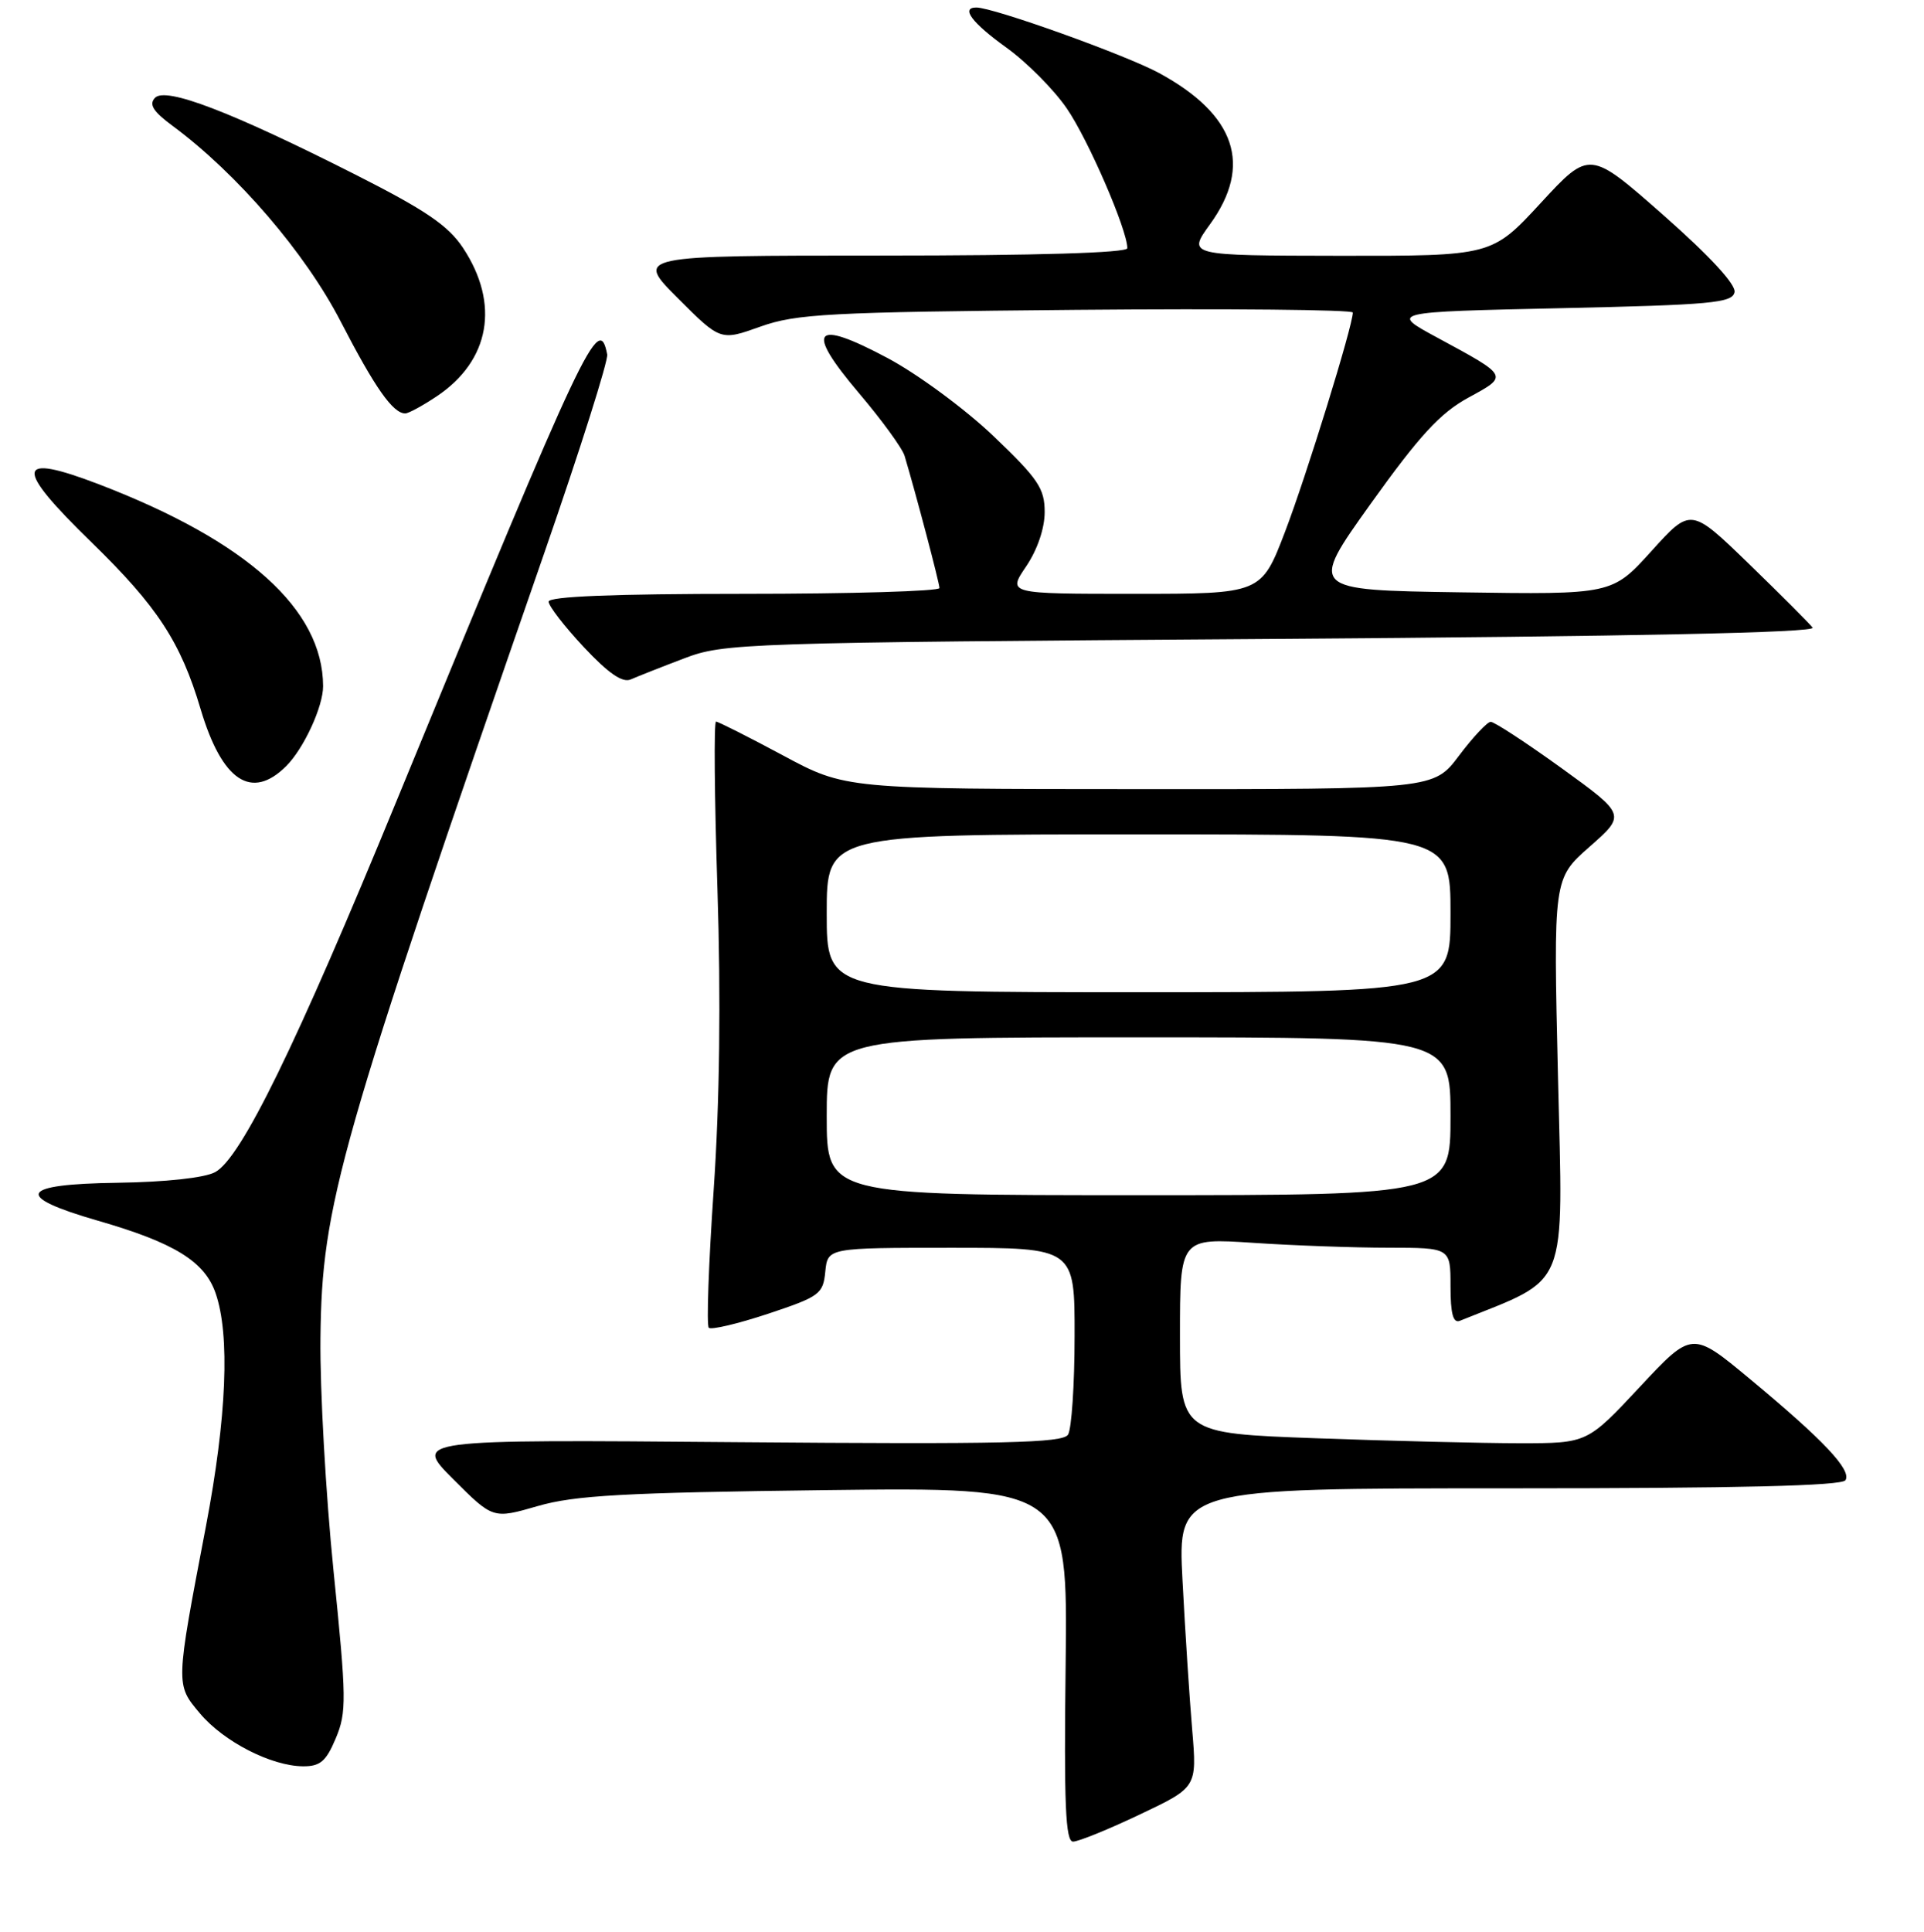 <?xml version="1.0" encoding="UTF-8" standalone="no"?>
<!DOCTYPE svg PUBLIC "-//W3C//DTD SVG 1.1//EN" "http://www.w3.org/Graphics/SVG/1.1/DTD/svg11.dtd" >
<svg xmlns="http://www.w3.org/2000/svg" xmlns:xlink="http://www.w3.org/1999/xlink" version="1.1" viewBox="0 0 256 257">
 <g >
 <path fill="currentColor"
d=" M 151.66 241.39 C 159.27 237.78 159.27 237.78 158.63 230.14 C 158.27 225.94 157.69 216.99 157.34 210.25 C 156.70 198.00 156.70 198.00 200.79 198.00 C 231.31 198.00 245.09 197.67 245.55 196.92 C 246.39 195.56 242.64 191.59 232.82 183.44 C 225.14 177.06 225.14 177.06 218.17 184.53 C 211.19 192.00 211.19 192.00 202.25 192.00 C 197.34 192.00 185.15 191.70 175.16 191.34 C 157.00 190.68 157.00 190.68 157.00 177.69 C 157.00 164.70 157.00 164.70 166.75 165.34 C 172.11 165.70 180.21 165.99 184.75 165.99 C 193.00 166.00 193.00 166.00 193.00 171.11 C 193.00 174.79 193.35 176.07 194.25 175.71 C 208.89 169.82 207.98 172.08 207.30 143.33 C 206.68 116.89 206.68 116.89 211.51 112.64 C 216.34 108.39 216.34 108.39 207.77 102.19 C 203.05 98.79 198.81 96.01 198.34 96.03 C 197.88 96.05 195.98 98.07 194.13 100.53 C 190.77 105.00 190.77 105.00 151.63 104.98 C 112.50 104.97 112.50 104.97 104.15 100.48 C 99.56 98.02 95.56 96.00 95.27 96.00 C 94.98 96.00 95.06 106.01 95.46 118.25 C 95.93 132.89 95.76 146.59 94.96 158.29 C 94.29 168.07 93.99 176.33 94.31 176.64 C 94.62 176.95 98.17 176.11 102.19 174.78 C 109.06 172.49 109.52 172.16 109.81 169.17 C 110.13 166.00 110.13 166.00 126.56 166.00 C 143.00 166.00 143.00 166.00 142.98 177.75 C 142.98 184.21 142.58 190.11 142.11 190.86 C 141.40 191.97 133.62 192.15 98.14 191.86 C 55.02 191.50 55.02 191.50 60.31 196.79 C 65.60 202.08 65.60 202.08 71.55 200.36 C 76.48 198.93 83.06 198.57 109.79 198.24 C 142.07 197.85 142.07 197.85 141.79 221.43 C 141.56 240.05 141.77 245.00 142.78 245.00 C 143.48 245.00 147.48 243.38 151.66 241.39 Z  M 44.68 231.25 C 46.13 227.80 46.11 226.00 44.38 209.00 C 43.35 198.82 42.56 184.88 42.64 178.00 C 42.83 160.19 45.00 152.61 72.42 73.57 C 77.18 59.85 80.95 47.96 80.79 47.15 C 79.70 41.57 77.96 45.26 52.86 106.32 C 39.33 139.25 32.08 154.08 28.62 155.94 C 27.20 156.70 22.00 157.26 15.60 157.35 C 2.55 157.53 1.74 159.14 13.04 162.40 C 23.20 165.33 27.23 167.81 28.69 172.05 C 30.62 177.61 30.16 188.54 27.41 203.00 C 23.34 224.29 23.35 224.07 26.60 227.94 C 29.76 231.70 36.08 234.94 40.30 234.98 C 42.60 235.00 43.39 234.33 44.68 231.25 Z  M 38.09 101.91 C 40.43 99.57 43.00 93.99 42.99 91.28 C 42.96 81.08 32.88 72.00 13.22 64.45 C 2.02 60.16 1.78 62.04 12.23 72.20 C 20.93 80.67 24.05 85.43 26.69 94.33 C 29.54 103.91 33.47 106.53 38.09 101.91 Z  M 91.00 87.60 C 96.35 85.56 98.48 85.49 169.21 85.00 C 217.44 84.67 241.68 84.16 241.18 83.50 C 240.77 82.95 236.95 79.13 232.70 75.01 C 224.97 67.52 224.97 67.52 219.74 73.31 C 214.50 79.10 214.50 79.10 194.33 78.80 C 174.17 78.50 174.17 78.50 182.39 67.00 C 188.89 57.92 191.62 54.96 195.36 52.91 C 200.75 49.97 200.82 50.10 191.21 44.90 C 184.92 41.50 184.92 41.50 207.70 41.00 C 227.73 40.56 230.51 40.30 230.79 38.87 C 230.99 37.84 227.47 34.04 221.30 28.60 C 211.50 19.97 211.50 19.97 205.00 27.01 C 198.50 34.05 198.50 34.05 178.24 34.03 C 157.99 34.00 157.99 34.00 160.99 29.85 C 166.69 21.99 164.43 15.27 154.23 9.72 C 149.81 7.32 132.20 1.00 129.91 1.00 C 127.79 1.00 129.32 3.04 133.90 6.33 C 136.60 8.27 140.22 11.91 141.94 14.42 C 144.78 18.54 150.00 30.59 150.00 33.02 C 150.00 33.64 137.91 34.00 117.26 34.00 C 84.52 34.00 84.52 34.00 90.19 39.67 C 95.87 45.35 95.87 45.35 101.18 43.45 C 105.96 41.75 110.25 41.52 143.25 41.22 C 163.46 41.04 180.00 41.20 180.00 41.58 C 180.00 43.35 173.81 63.35 170.98 70.75 C 167.82 79.00 167.82 79.00 150.94 79.00 C 134.06 79.00 134.06 79.00 136.53 75.36 C 138.02 73.16 139.00 70.30 139.00 68.12 C 139.00 64.98 138.14 63.70 132.18 58.01 C 128.40 54.41 122.11 49.77 118.09 47.63 C 108.21 42.37 107.07 43.78 114.29 52.30 C 117.32 55.87 120.05 59.62 120.36 60.64 C 121.83 65.55 125.00 77.55 125.00 78.23 C 125.00 78.65 113.30 79.00 99.00 79.00 C 81.62 79.00 73.00 79.35 73.00 80.04 C 73.00 80.62 75.10 83.33 77.67 86.08 C 80.95 89.58 82.82 90.87 83.92 90.39 C 84.79 90.01 87.97 88.75 91.00 87.60 Z  M 58.10 52.73 C 65.20 47.99 66.54 40.43 61.60 32.97 C 59.64 30.01 56.63 27.96 47.31 23.24 C 30.77 14.87 22.06 11.53 20.63 13.01 C 19.78 13.89 20.37 14.83 23.00 16.77 C 31.60 23.15 40.62 33.65 45.33 42.77 C 49.88 51.58 52.28 55.00 53.92 55.00 C 54.35 55.00 56.23 53.98 58.10 52.73 Z  M 110.00 148.50 C 110.00 138.00 110.00 138.00 151.50 138.00 C 193.00 138.00 193.00 138.00 193.00 148.50 C 193.00 159.00 193.00 159.00 151.50 159.00 C 110.00 159.00 110.00 159.00 110.00 148.50 Z  M 110.00 121.50 C 110.00 111.00 110.00 111.00 151.50 111.00 C 193.00 111.00 193.00 111.00 193.00 121.50 C 193.00 132.00 193.00 132.00 151.50 132.00 C 110.00 132.00 110.00 132.00 110.00 121.50 Z "/>
</g>
</svg>